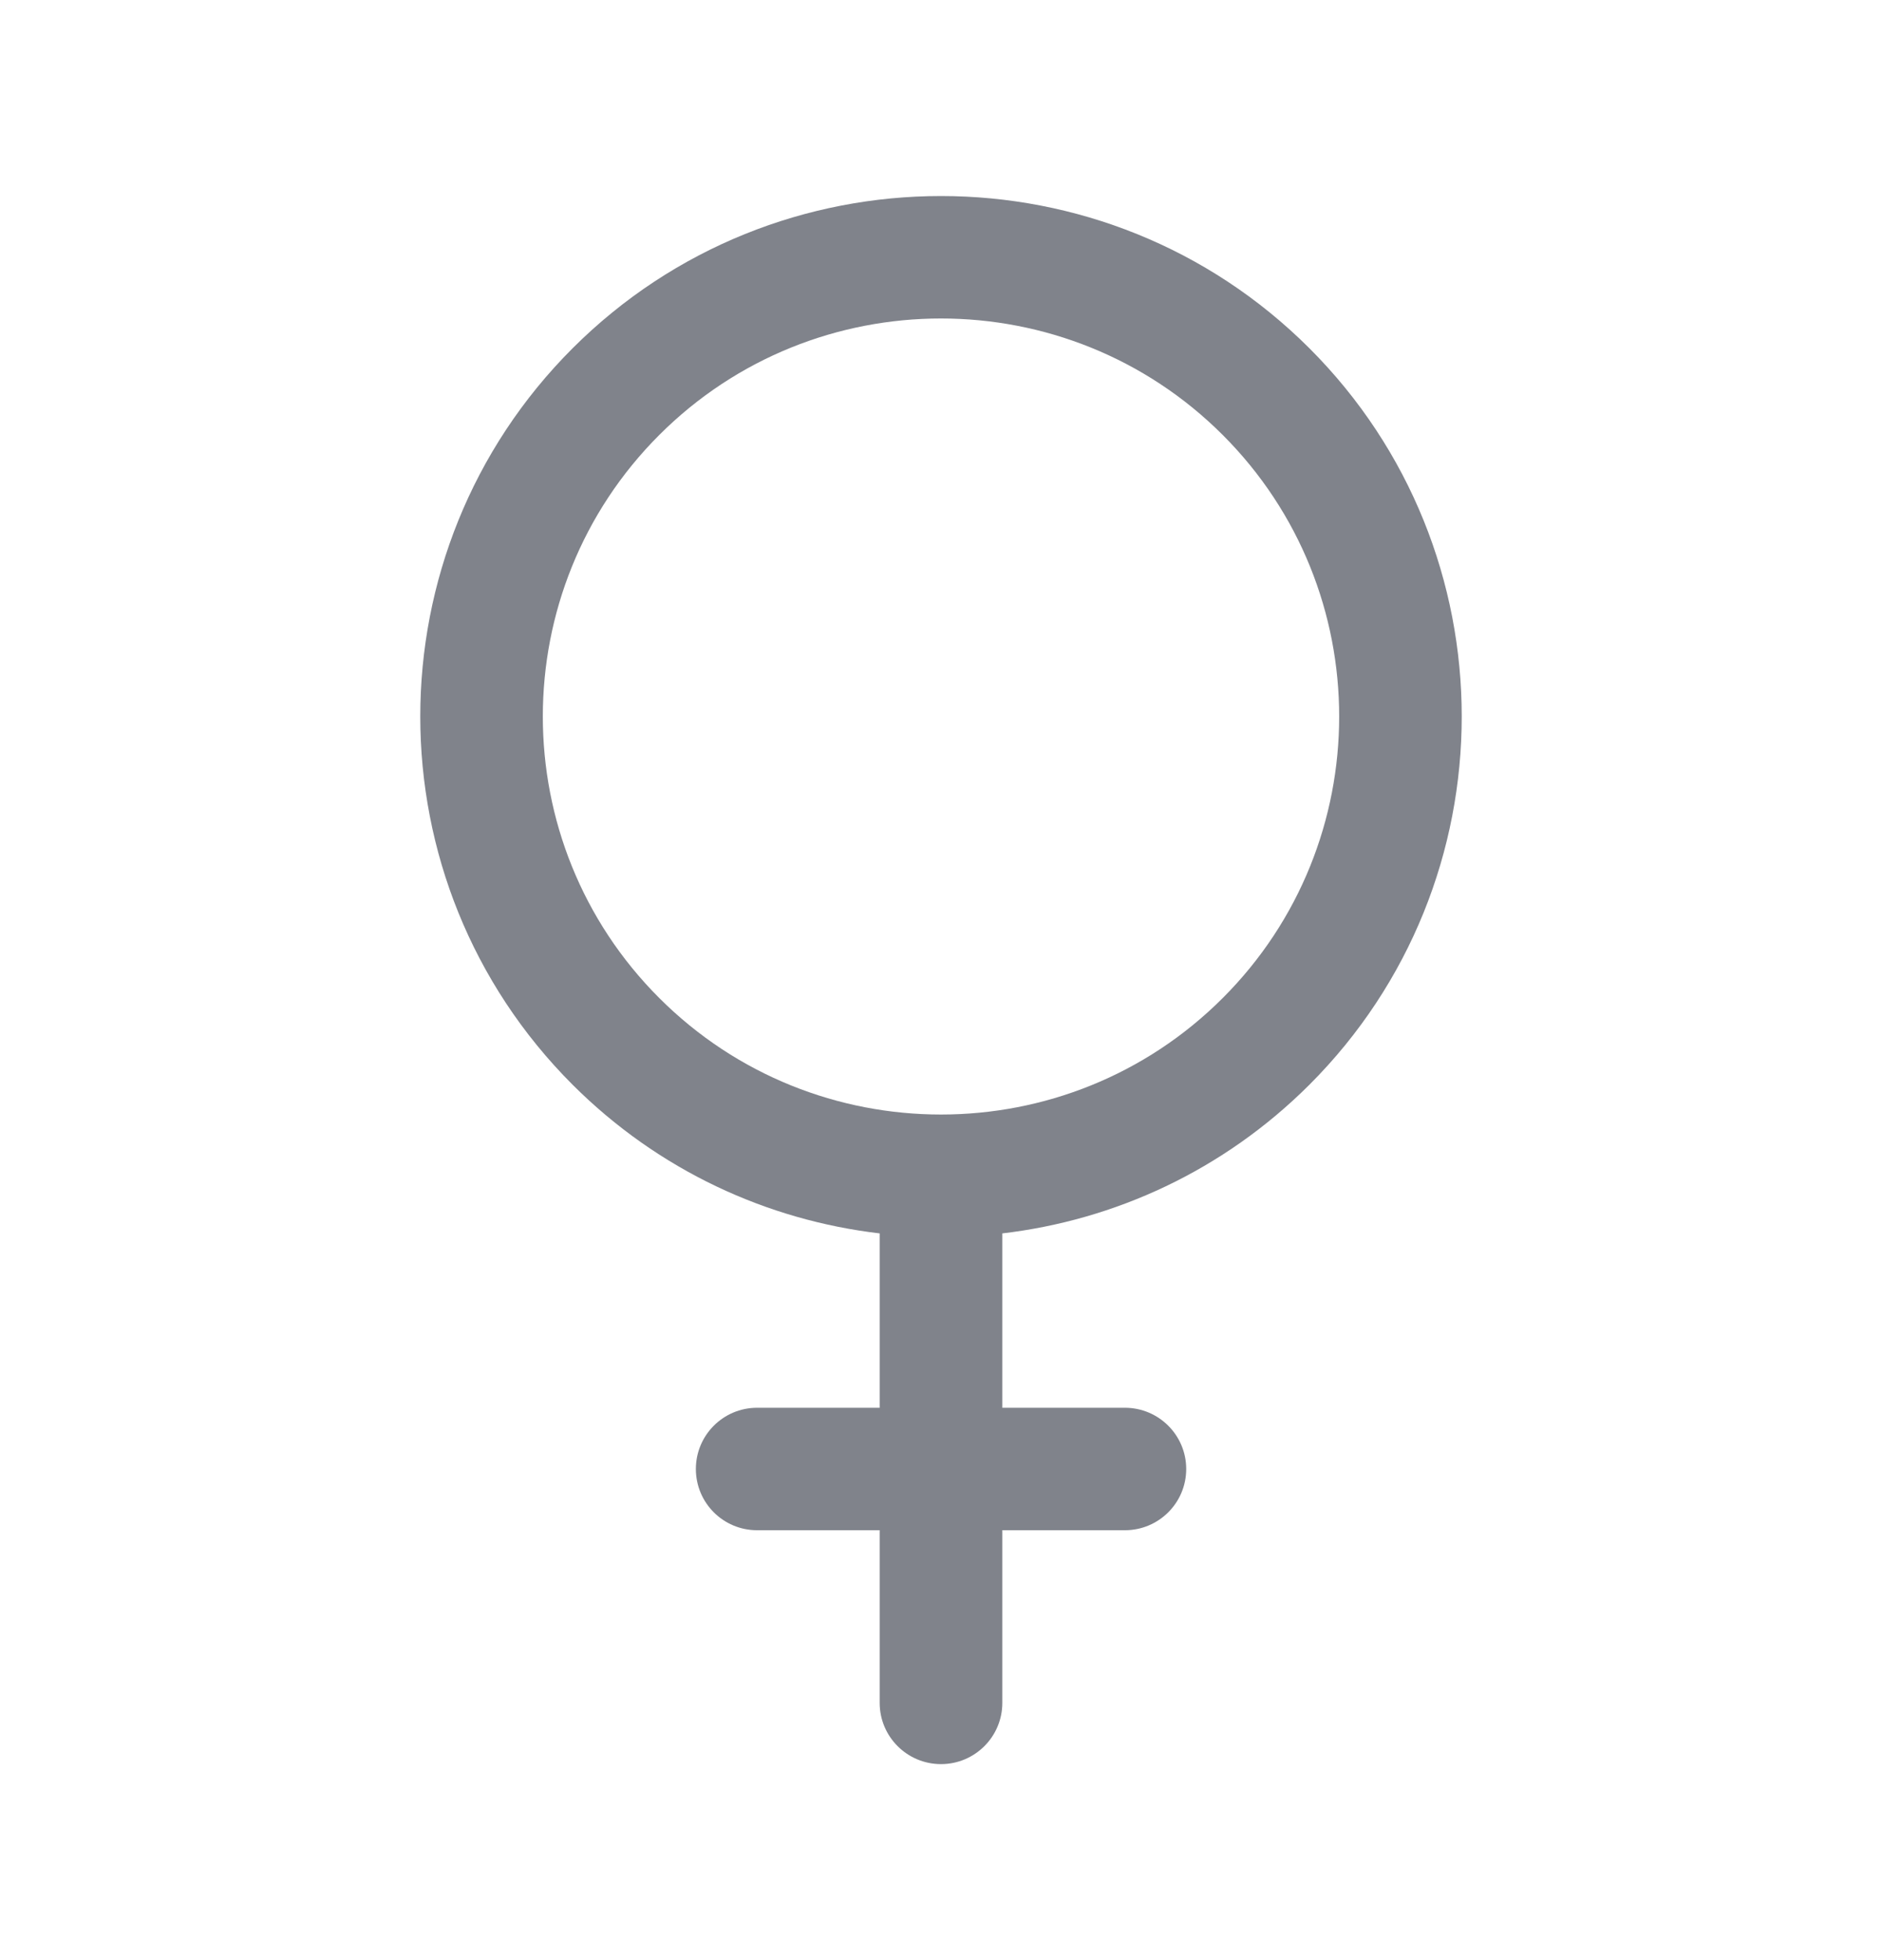<svg width="24" height="25" viewBox="0 0 24 25" fill="none" xmlns="http://www.w3.org/2000/svg">
<g clip-path="url(#clip0_698_8327)">
<path d="M16.698 13.835C19.288 11.245 19.288 7.032 16.698 4.442C14.107 1.853 9.893 1.853 7.302 4.442C4.712 7.032 4.712 11.245 7.302 13.835C8.399 14.931 9.786 15.563 11.218 15.731V17.955H9.655C9.223 17.955 8.874 18.305 8.874 18.736C8.874 19.168 9.223 19.517 9.655 19.517H11.218V21.719C11.218 22.15 11.568 22.5 12 22.5C12.432 22.5 12.782 22.15 12.782 21.719V19.517H14.345C14.777 19.517 15.127 19.168 15.127 18.736C15.127 18.305 14.777 17.955 14.345 17.955H12.782V15.731C14.214 15.563 15.601 14.931 16.698 13.835ZM8.408 12.73C6.427 10.75 6.427 7.527 8.408 5.547C10.388 3.567 13.611 3.567 15.592 5.547C17.573 7.527 17.573 10.75 15.592 12.73C13.612 14.71 10.389 14.71 8.408 12.73Z" fill="#80838B"/>
</g>
<defs>
<clipPath id="clip0_698_8327">
<rect width="20" height="20" fill="white" transform="translate(2 2.5)"/>
</clipPath>
</defs>
</svg>
